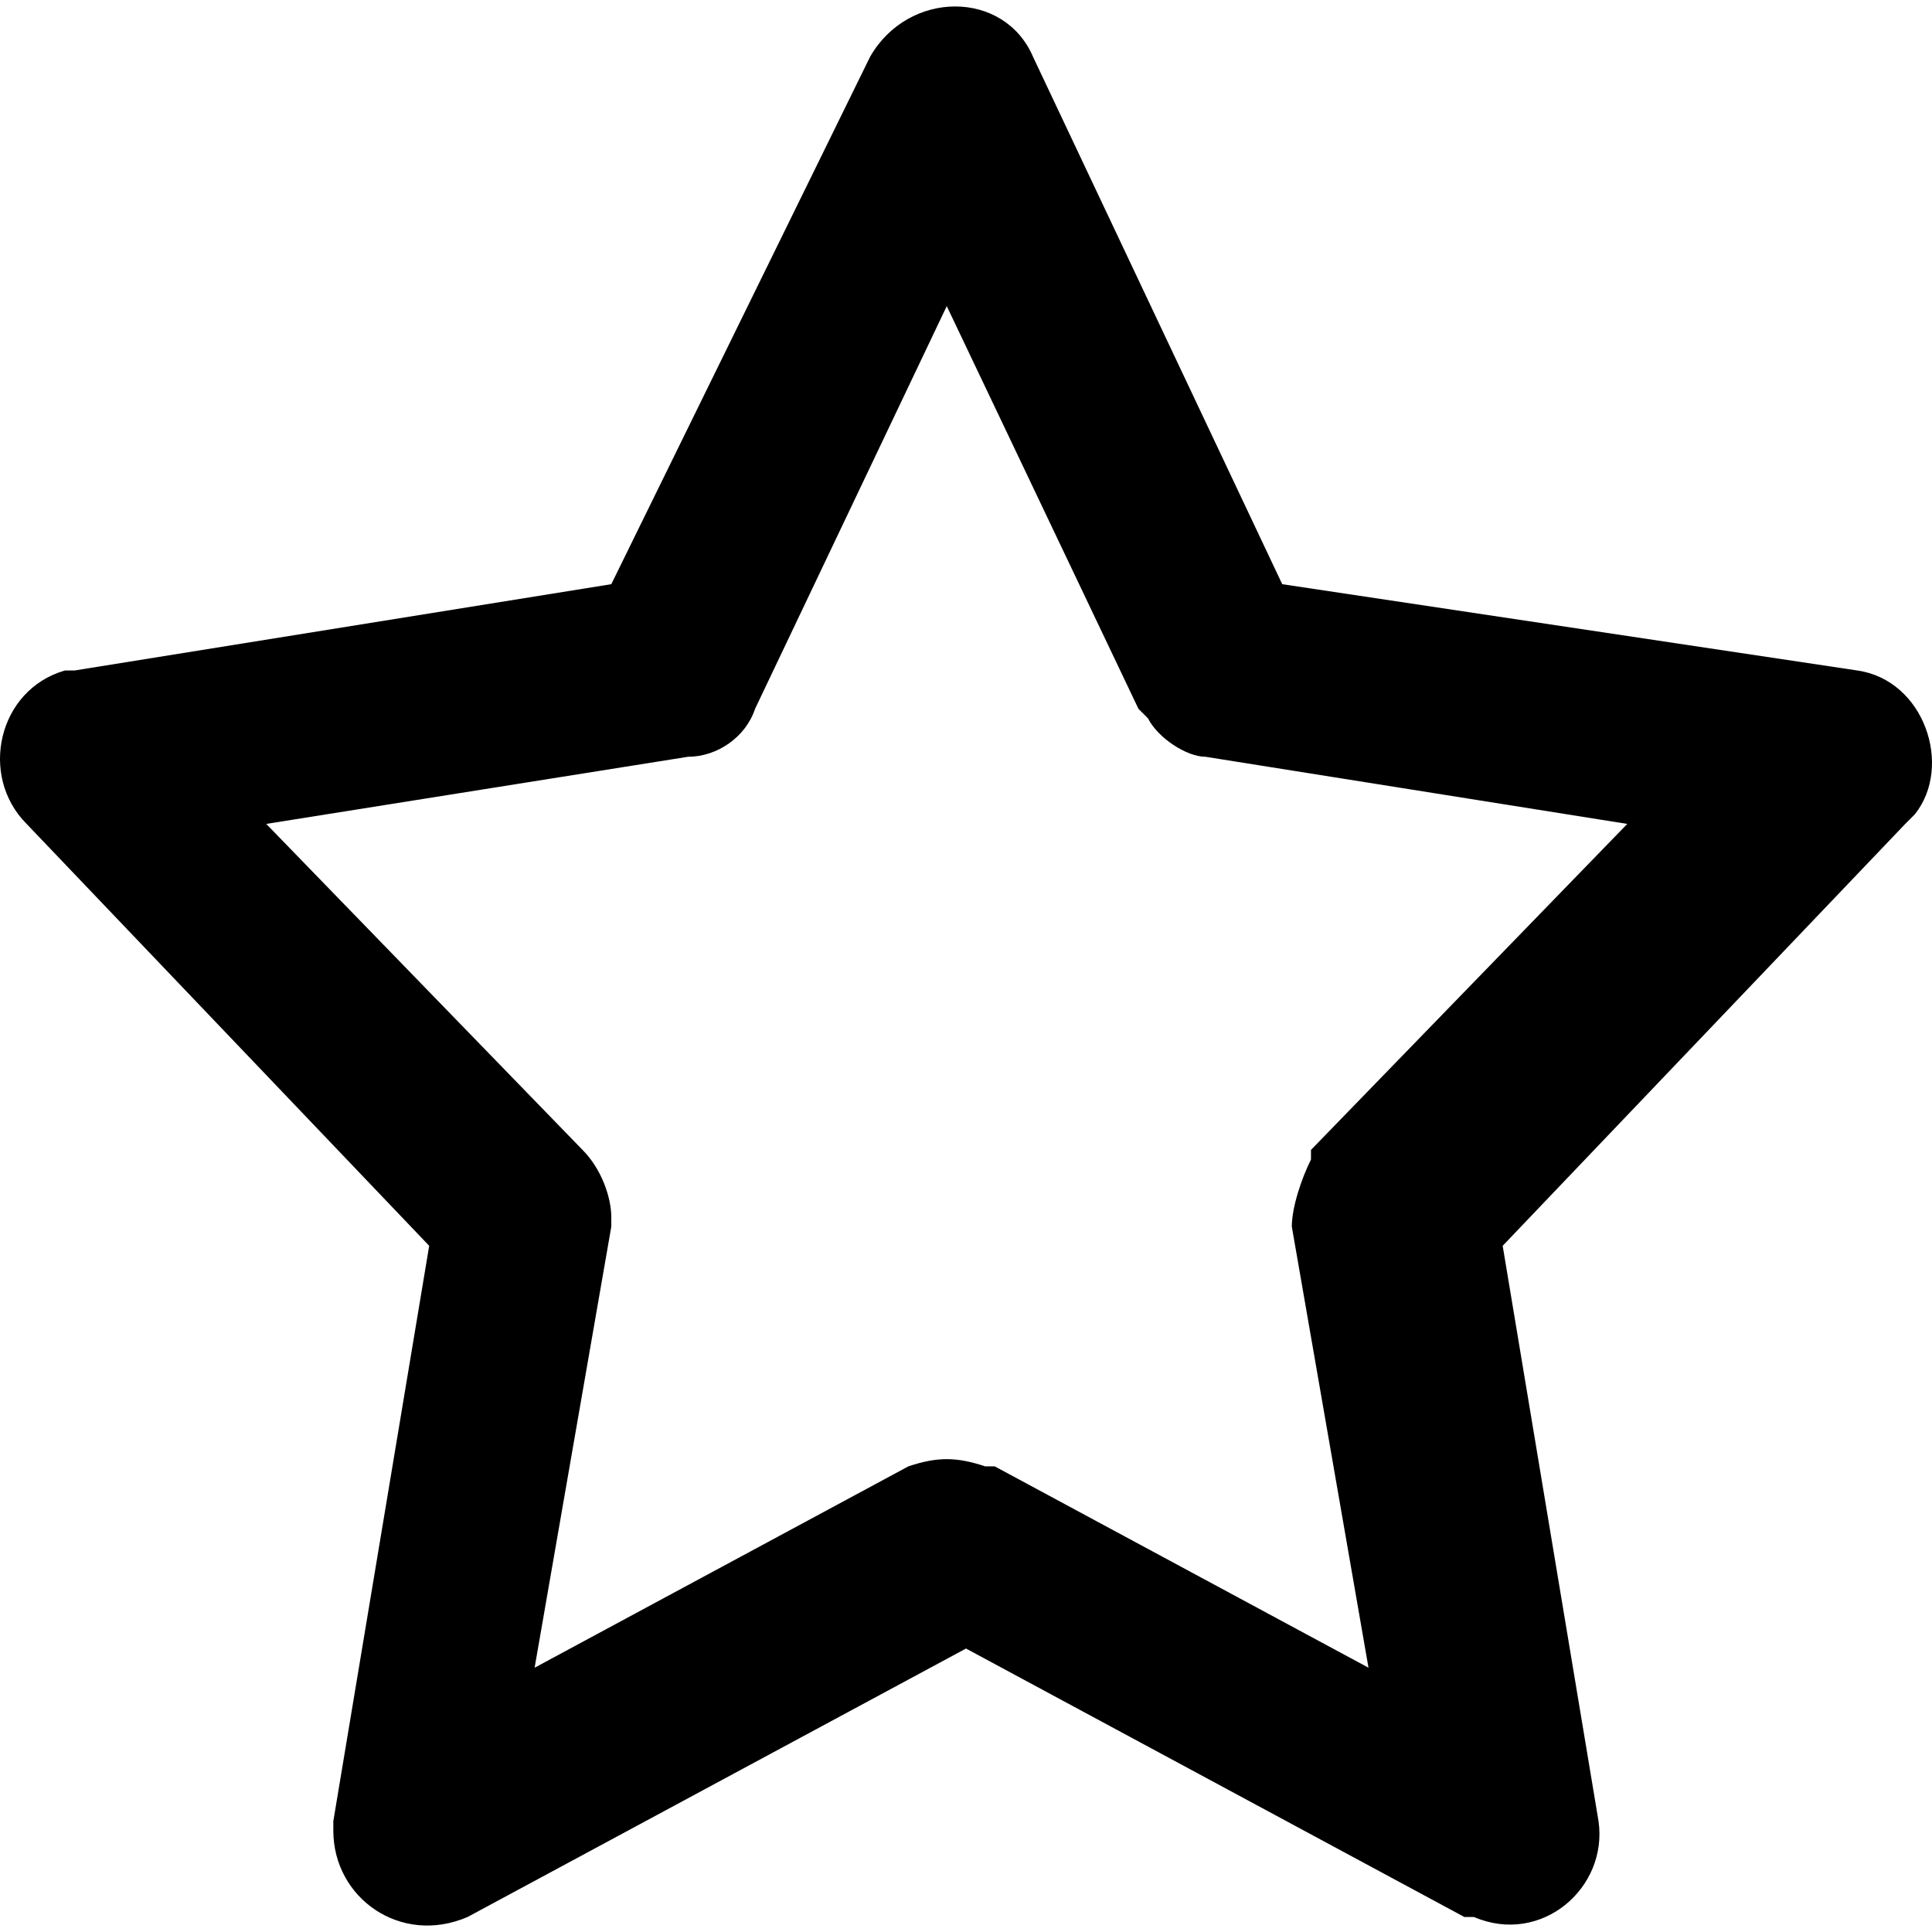 <svg id="a9308544-4ce0-4840-9a9d-5b63fd07de44" data-name="图层 1" xmlns="http://www.w3.org/2000/svg" viewBox="0 0 1024 1024"><title>sidebar_bookmark</title><g id="b4c906a6-3e44-4013-a32d-e9914186b23d" data-name="sidebar bookmarks"><path id="b52b487e-95b1-4256-87e2-807b58c30b13" data-name="star" d="M324,309.63,39.51,355.37H34.43c-35.56,10.17-45.72,55.91-20.32,81.32L227.48,660.3,176.67,965.24v5.08c0,35.57,35.57,61,71.13,45.74L512,873.76l264.17,142.3h5.08c35.56,15.24,71.12-15.25,66-50.82L796.45,660.3l213.37-223.61,5.08-5.09c20.32-25.41,5.08-71.15-30.48-76.23L679.61,309.63,547.53,30.11c-15.25-35.58-66-35.58-86.37,0ZM501.8,162.25,603.41,375.7l5.08,5.08c5.08,10.17,20.32,20.33,30.48,20.33l223.52,35.58L694.85,609.48v5.08c-5.08,10.17-10.16,25.41-10.16,35.58l40.64,233.78L527.2,777.19h-5.08c-15.24-5.08-25.4-5.08-40.64,0L283.36,883.92,324,650.14v-5.08c0-10.17-5.08-25.41-15.24-35.58L141.11,436.69l223.53-35.58c15.24,0,30.48-10.16,35.56-25.41Z"/></g></svg>